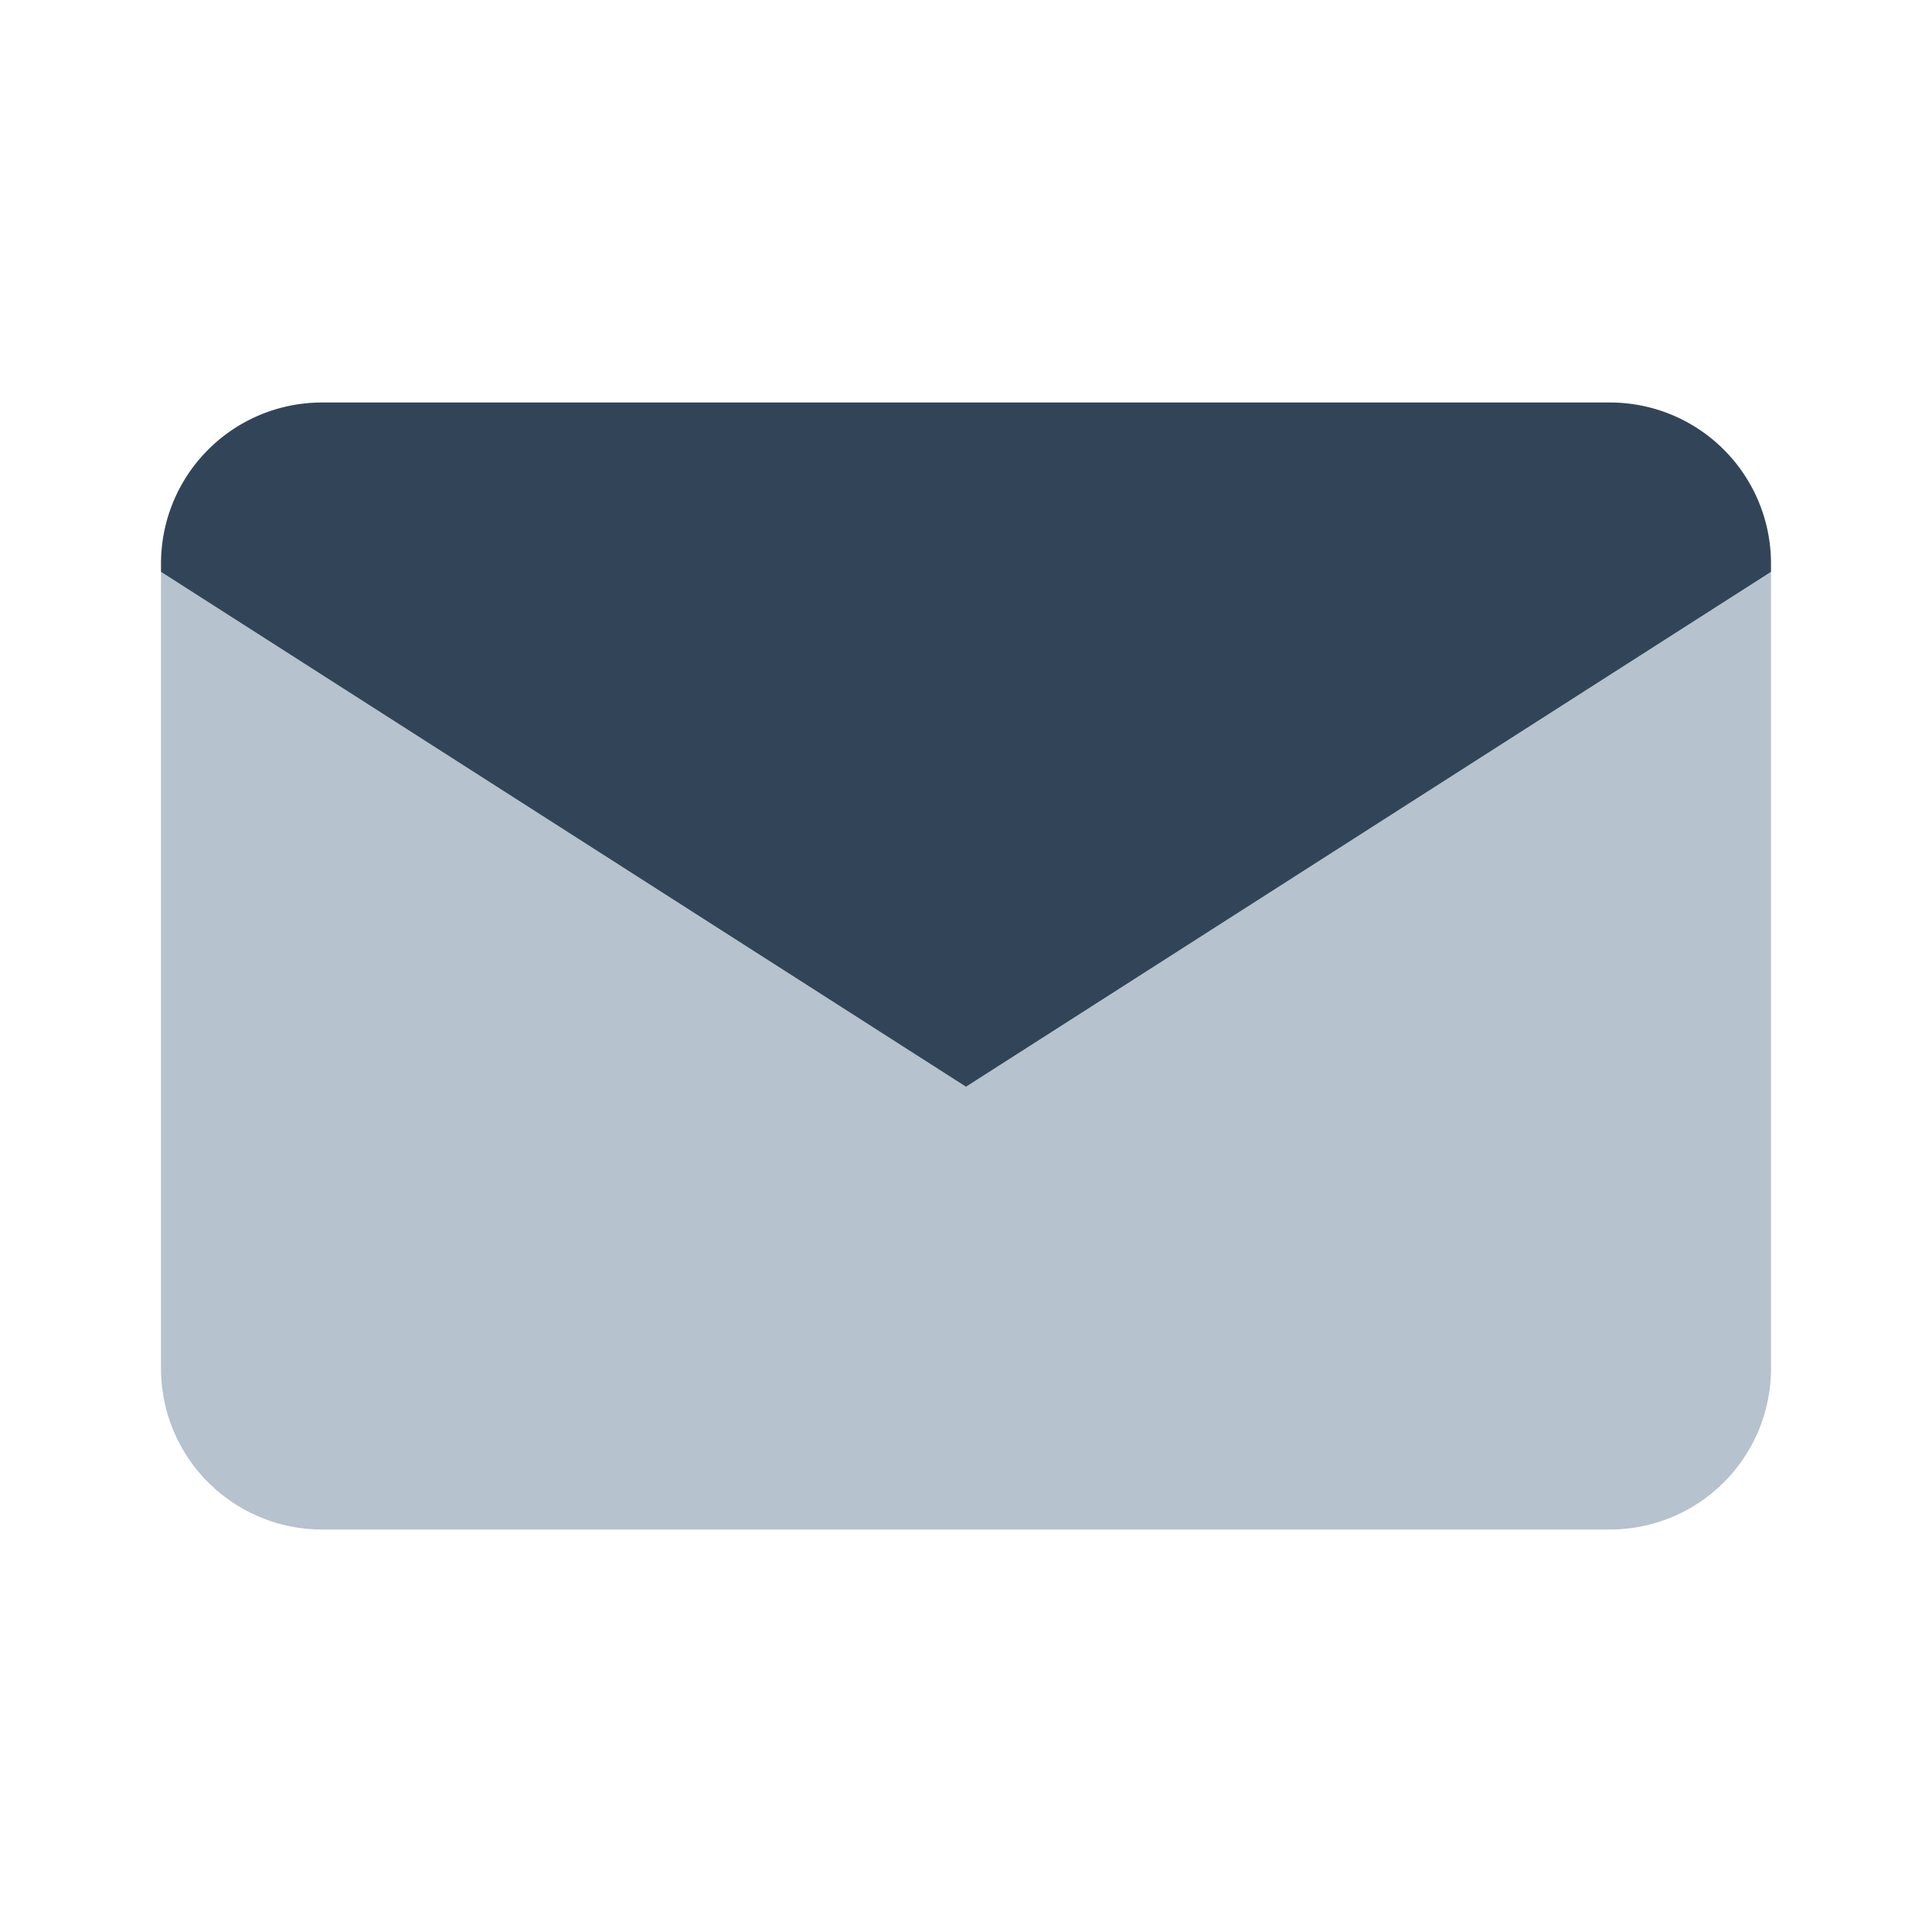 <svg xmlns="http://www.w3.org/2000/svg" width="24" height="24" viewBox="0 0 24 24">
    <g fill="none" fill-rule="evenodd">
        <path fill="#B6C2CD" d="M22 7.104V17a2 2 0 0 1-2 2H4a2 2 0 0 1-2-2V7.104L12 13.5l10-6.396z"/>
        <path fill="#324558" d="M4 5h16a2 2 0 0 1 2 2v.104L12 13.5 2 7.104V7a2 2 0 0 1 2-2z"/>
    </g>
</svg>
